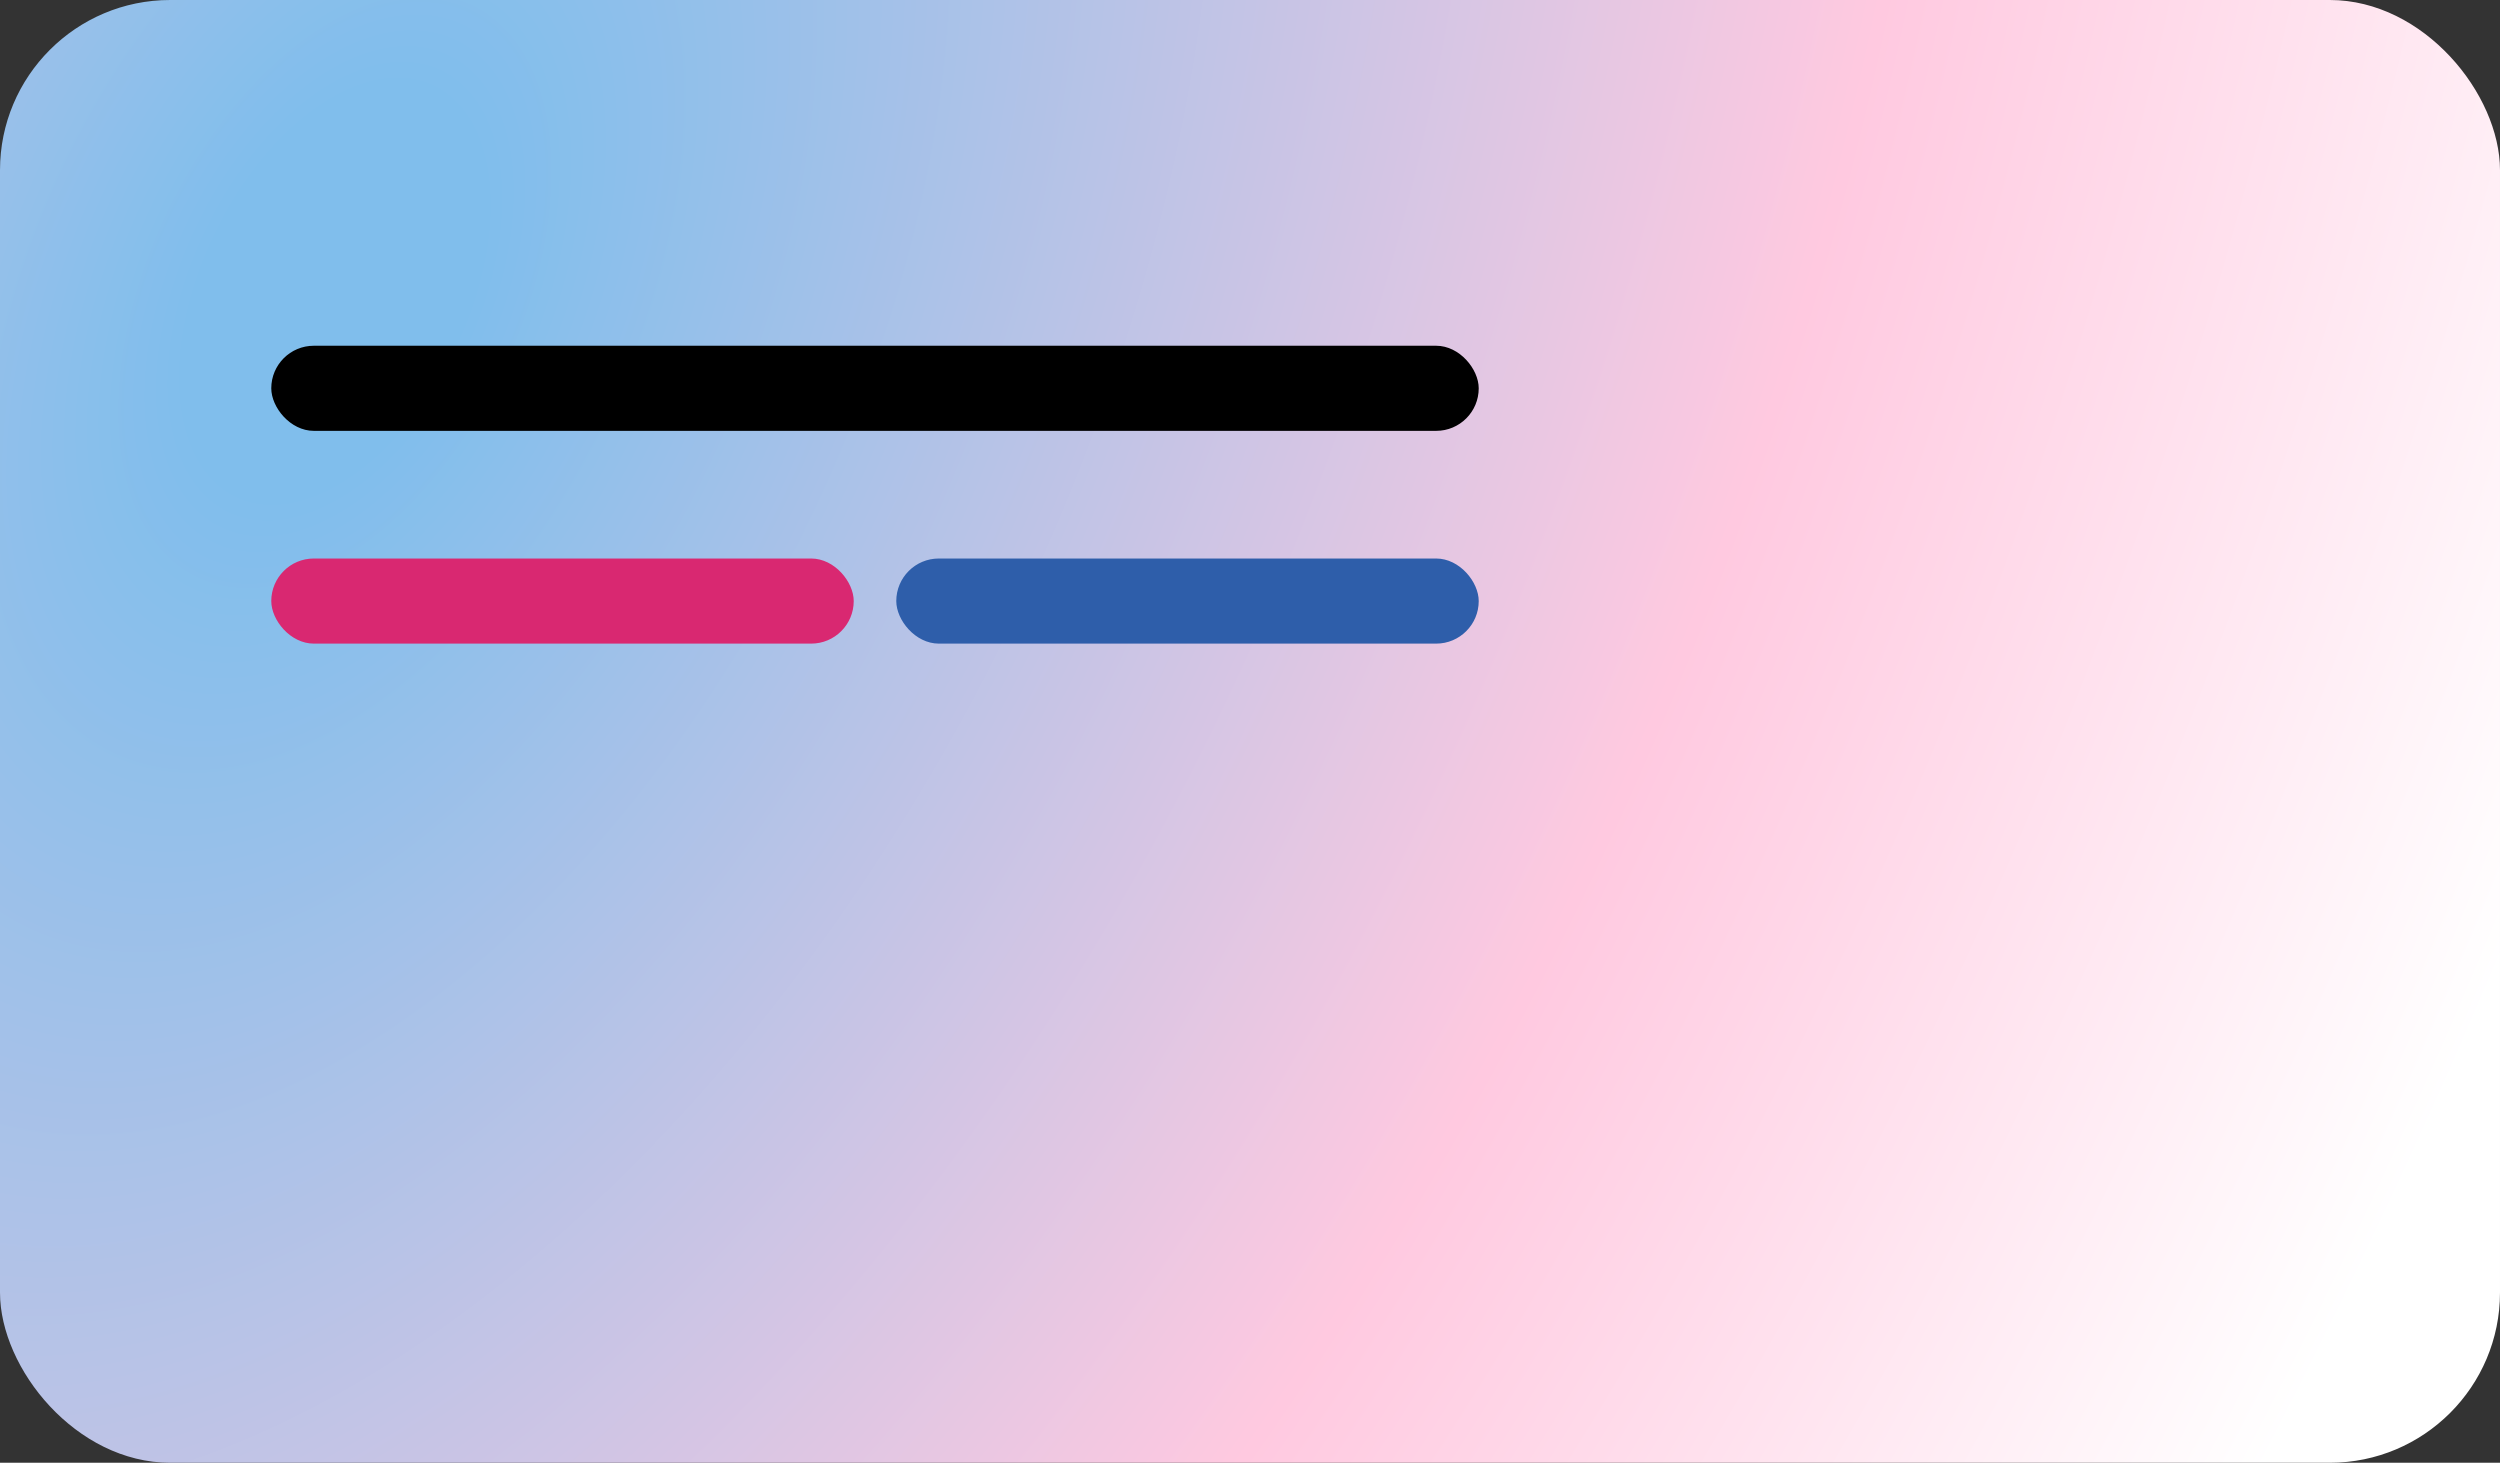 <svg width="470" height="275" viewBox="0 0 470 275" fill="none" xmlns="http://www.w3.org/2000/svg">
<rect x="0" y="0" width="470" height="275" fill="#333333" stroke="none"/>
<rect width="470" height="275" rx="32" fill="url(#paint0_radial_57951_851)"/>
<rect x="51" y="65" width="227" height="16" rx="8" fill="black"/>
<rect x="51" y="105" width="109.5" height="16" rx="8" fill="#D92871"/>
<rect x="168.5" y="105" width="109.5" height="16" rx="8" fill="#2E5EAA"/>
<defs>
<radialGradient id="paint0_radial_57951_851" cx="0" cy="0" r="1" gradientUnits="userSpaceOnUse" gradientTransform="translate(62 56.5) rotate(27.472) scale(423.788 724.292)">
<stop offset="0.057" stop-color="#80BEEC"/>
<stop offset="0.612" stop-color="#FFC9E0"/>
<stop offset="1" stop-color="white"/>
</radialGradient>
</defs>
</svg>
